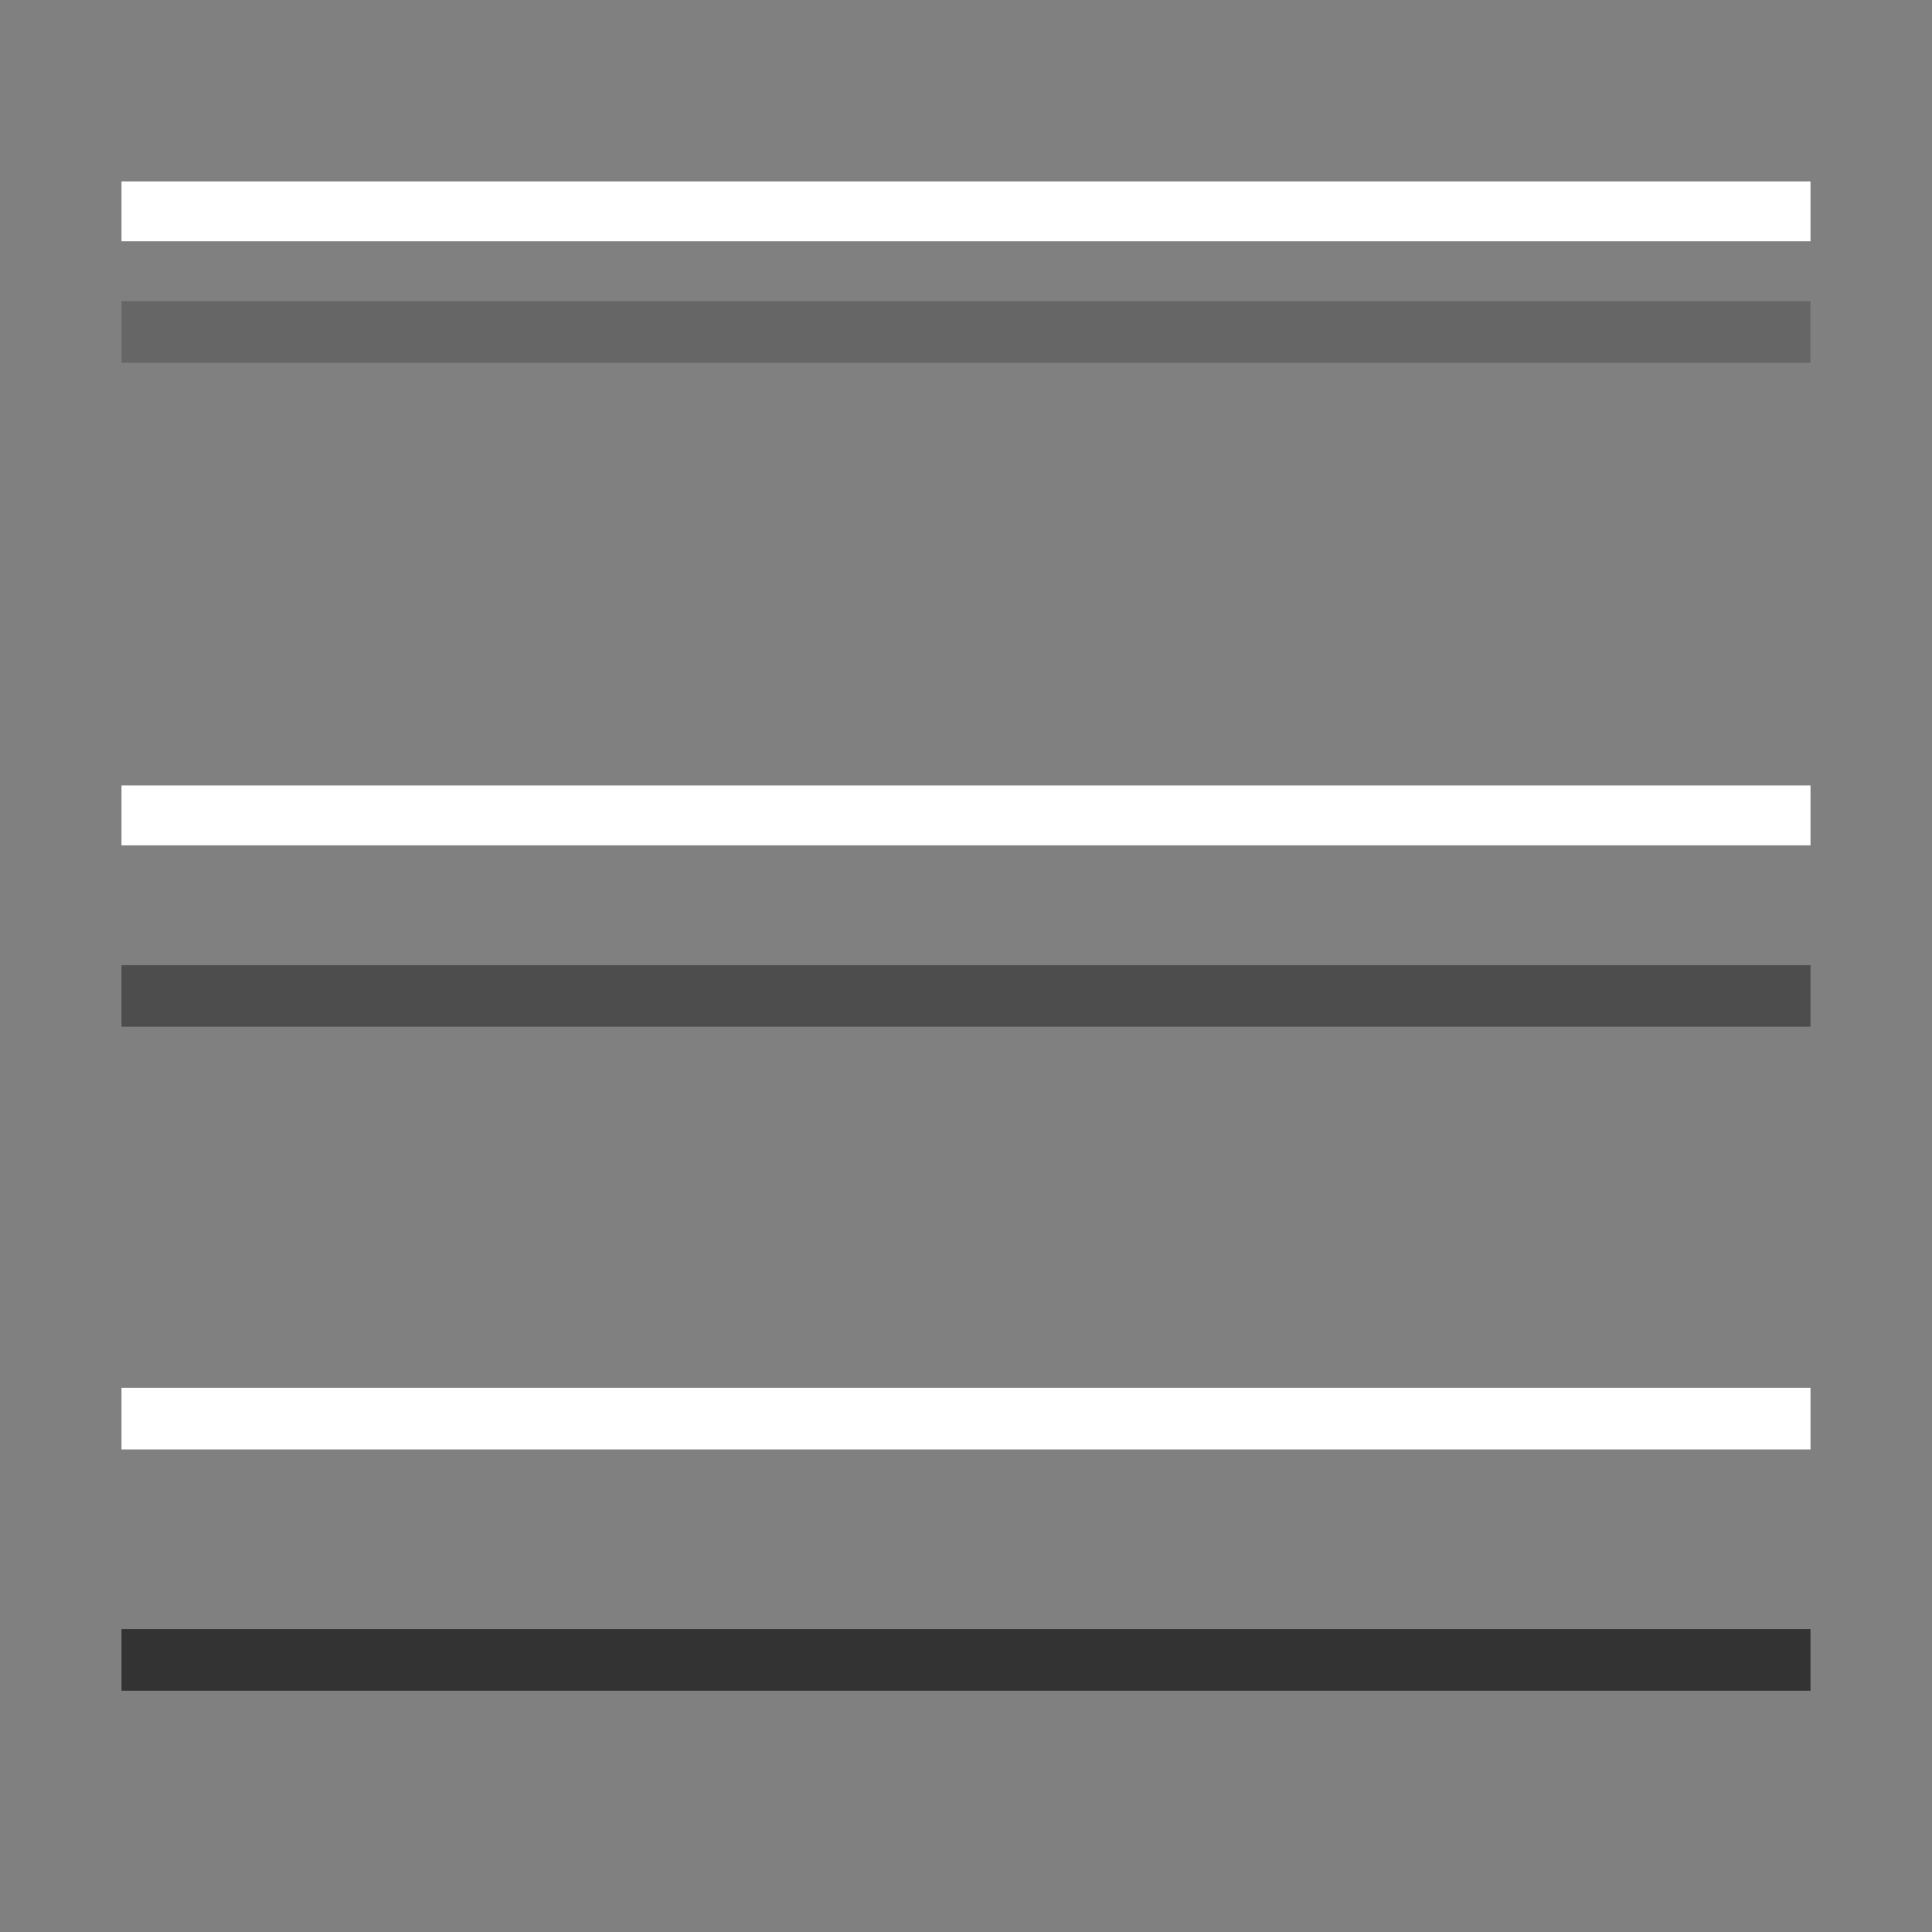 <?xml version="1.0" encoding="UTF-8"?>
<!DOCTYPE svg PUBLIC "-//W3C//DTD SVG 1.1//EN" "http://www.w3.org/Graphics/SVG/1.1/DTD/svg11.dtd">
<!-- Creator: CorelDRAW X8 -->
<svg xmlns="http://www.w3.org/2000/svg" xml:space="preserve" width="11.289mm" height="11.289mm" version="1.1" style="shape-rendering:geometricPrecision; text-rendering:geometricPrecision; image-rendering:optimizeQuality; fill-rule:evenodd; clip-rule:evenodd"
viewBox="0 0 1129 1129"
 xmlns:xlink="http://www.w3.org/1999/xlink">
 <rect x="0" y="0" width="1129" height="1129" fill="#808080" stroke="none"/>
 <defs>
  <style type="text/css">
   <![CDATA[
    .fil3 {fill:#333333}
    .fil2 {fill:#4D4D4D}
    .fil1 {fill:#666666}
    .fil0 {fill:white}
   ]]>
  </style>
 </defs>
 <g id="Слой_x0020_1">
  <polygon class="fil0" points="71,106 1058,106 1058,141 71,141 "/>
  <polygon class="fil1" points="71,176 1058,176 1058,212 71,212 "/>
  <polygon class="fil0" points="71,459 1058,459 1058,494 71,494 "/>
  <polygon class="fil2" points="71,564 1058,564 1058,600 71,600 "/>
  <polygon class="fil0" points="71,811 1058,811 1058,847 71,847 "/>
  <polygon class="fil3" points="71,952 1058,952 1058,988 71,988 "/>
 </g>
</svg>
